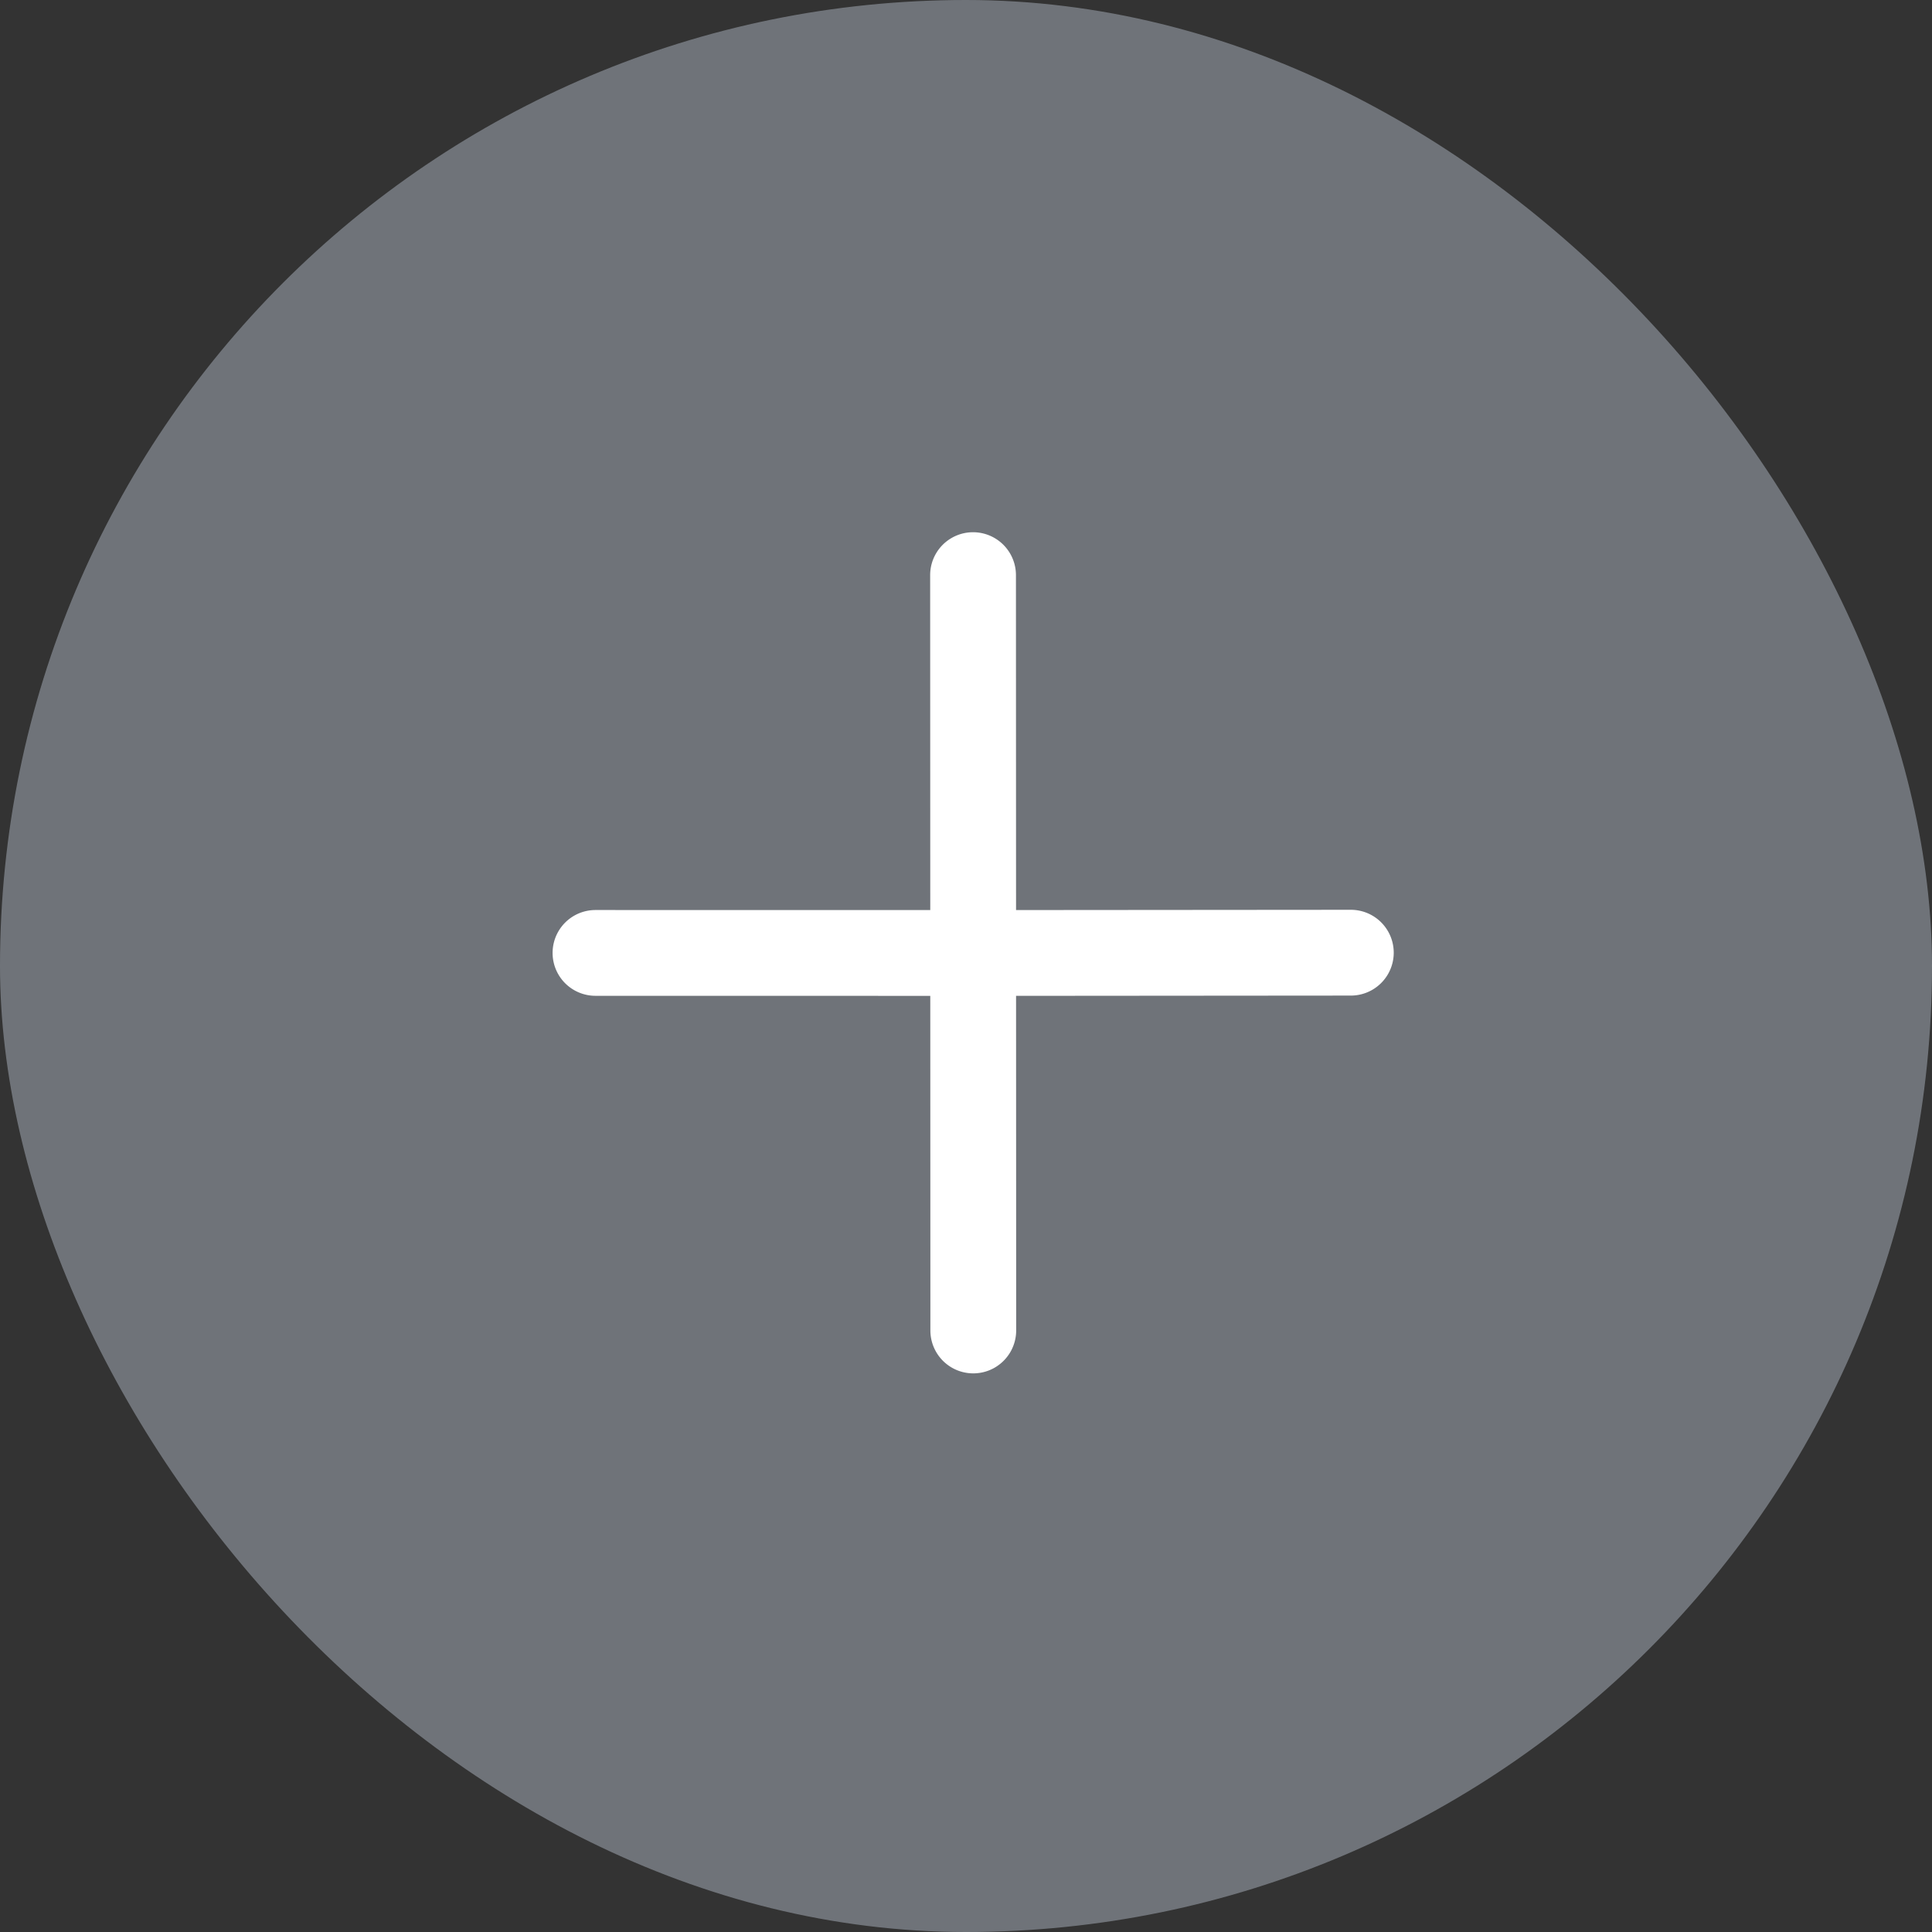<svg xmlns="http://www.w3.org/2000/svg" width="24" height="24" viewBox="0 0 24 24">
    <rect x="0" y="0" width="24" height="24" fill="#333333" stroke="none"/>
    <defs>
        <style>
            .add-button.a{fill:#acb5c0;opacity:0.5;}
            .add-button.b,.add-button.c{fill:#fff;}
            .add-button.b{stroke:#707070;opacity:0;}
            .add-button.c{stroke:#fff;stroke-width:0.5px;}
            .add-button.d{stroke:none;}
            .add-button.e{fill:none;}
        </style>
    </defs>
    <g transform="translate(0.085 -0.335)">
        <g transform="translate(-0.085 0.335)">
            <rect class="a add-button" width="24" height="24" rx="12"/>
        </g>
        <g class="b add-button" transform="translate(18.663 5.001) rotate(90)">
            <rect class="d add-button" width="13.997" height="13.997"/>
            <rect class="e add-button" x="0.5" y="0.5" width="12.997" height="12.997"/>
        </g>
        <g transform="translate(6.915 7.082)">
            <g transform="translate(5.089 0) rotate(45)">
                <path class="c add-button" d="M4,3.6,7.115.48a.281.281,0,0,0-.4-.4L3.6,3.2.48.082a.281.281,0,0,0-.4.4L3.2,3.6.082,6.717a.281.281,0,0,0,.4.4L3.6,4,6.717,7.115a.281.281,0,1,0,.4-.4Z"/>
            </g>
        </g>
    </g>
</svg>